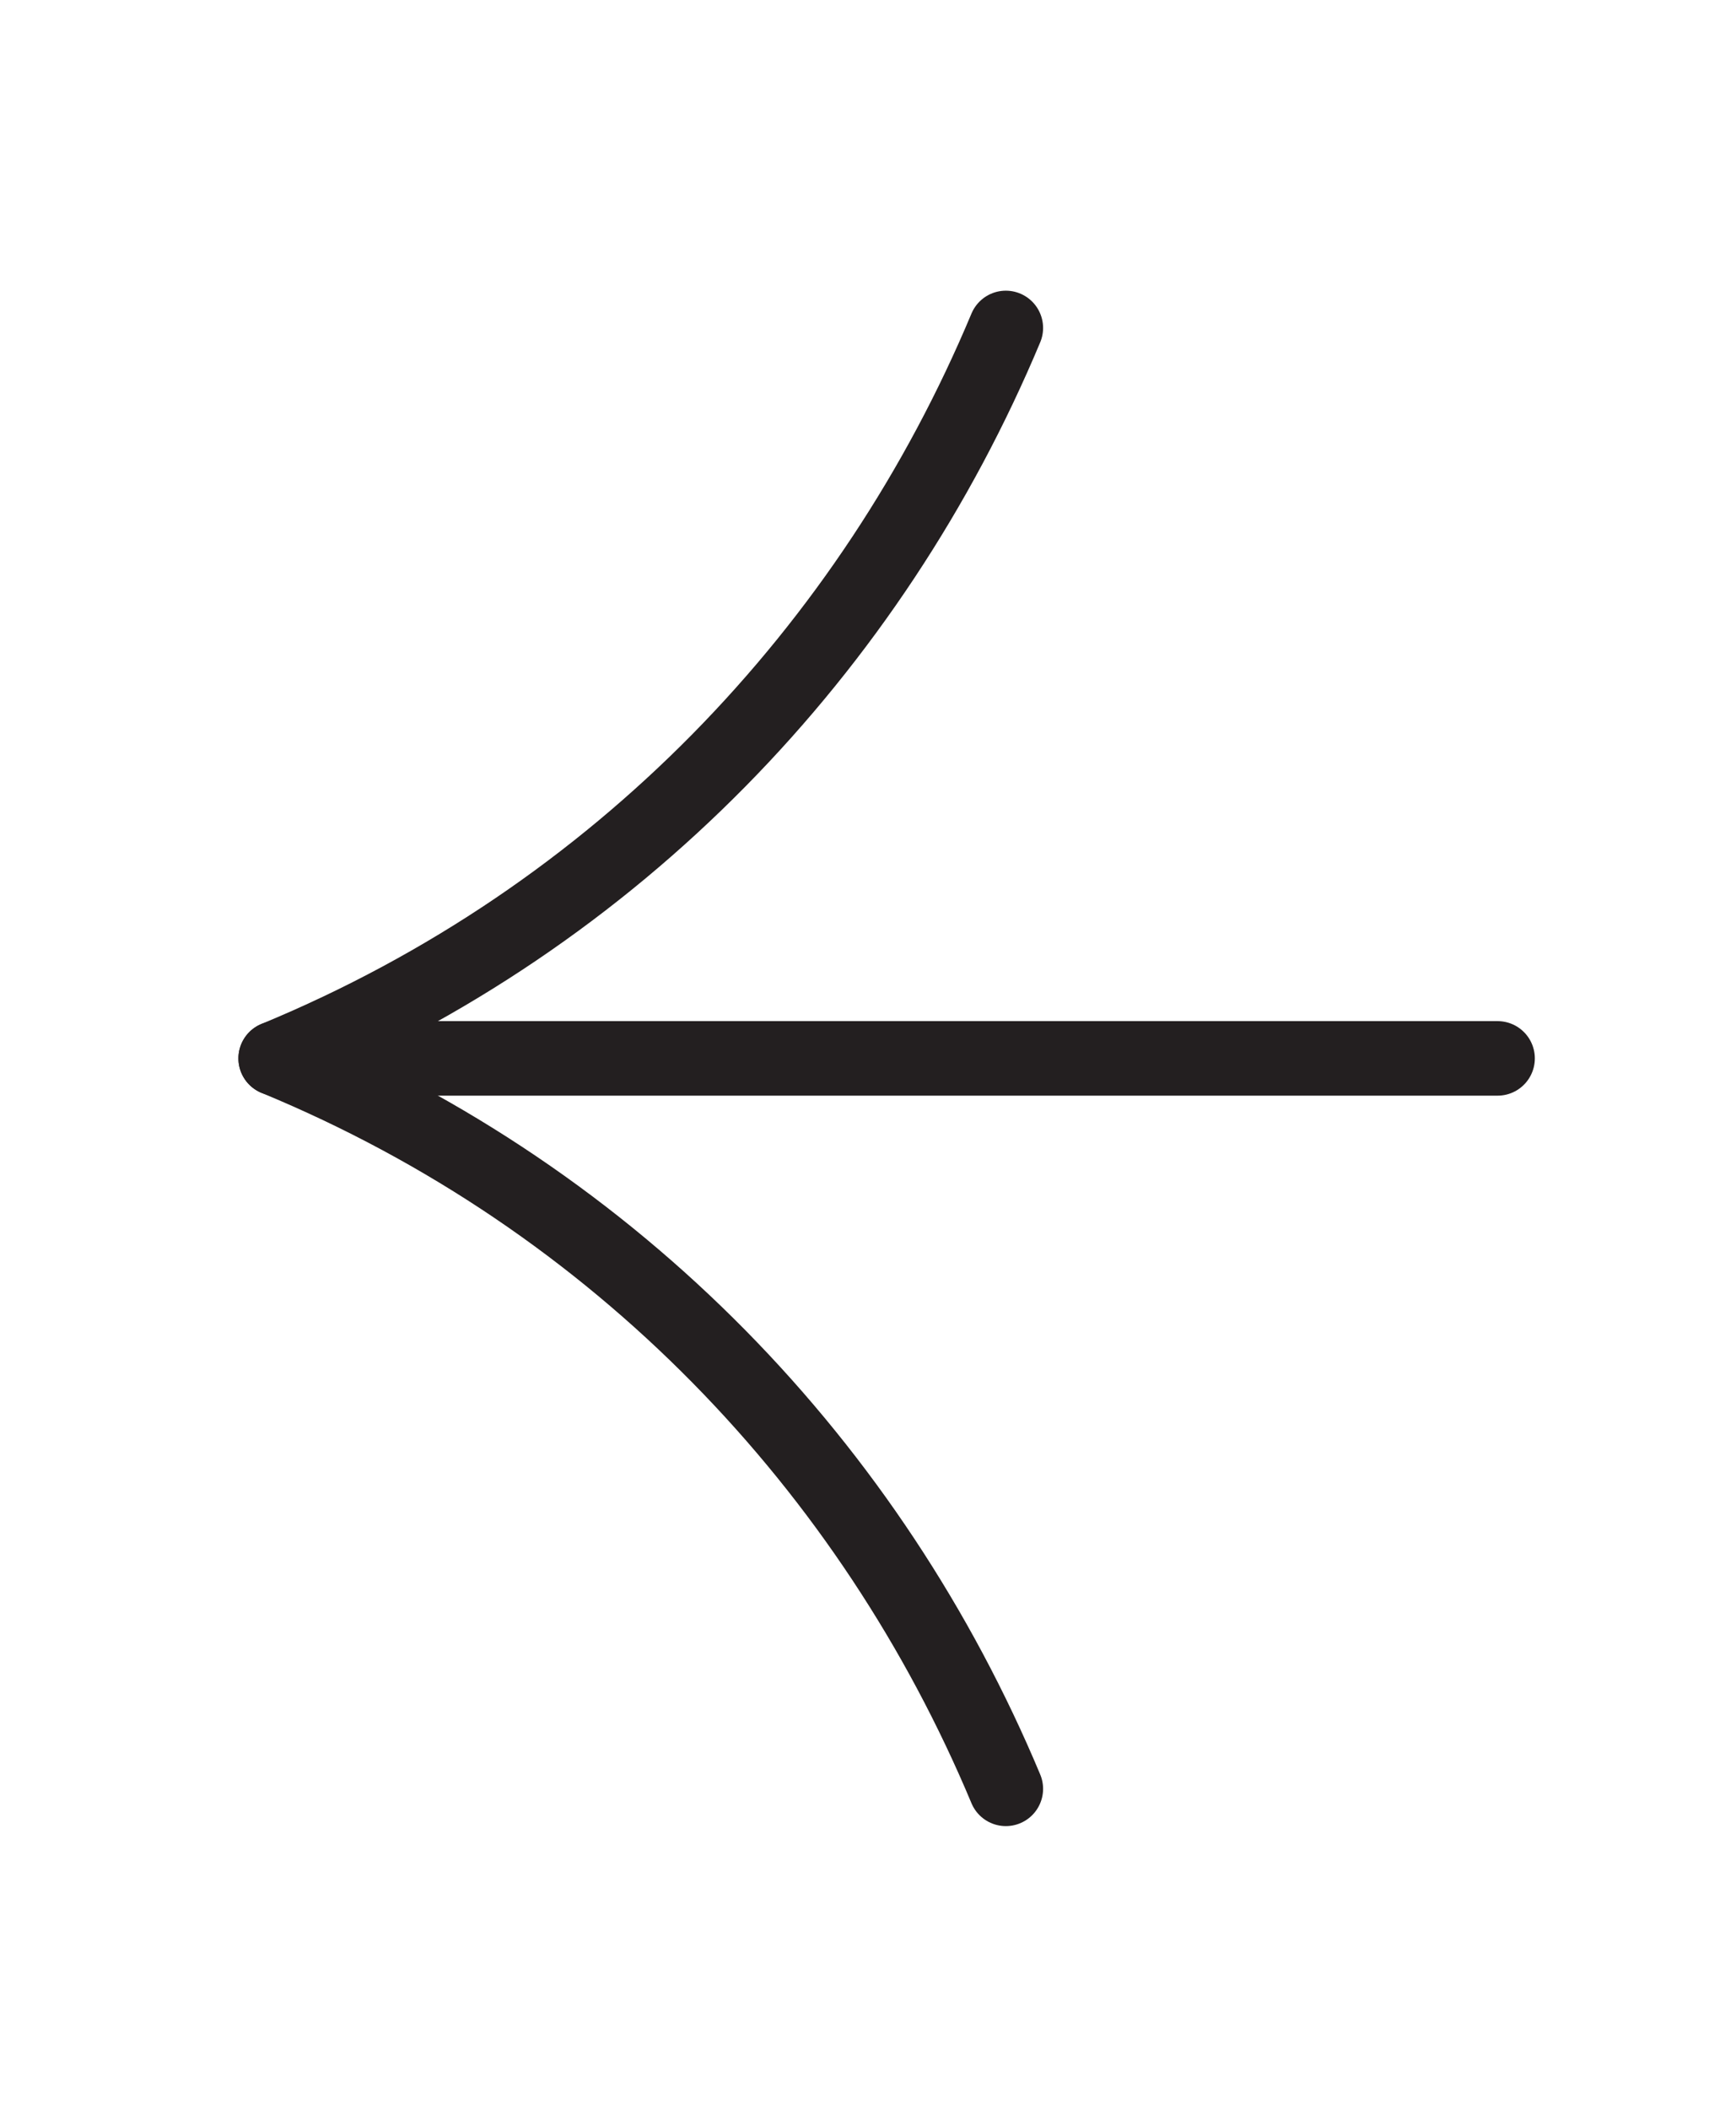 <?xml version="1.0" encoding="utf-8"?>
<!-- Generator: Adobe Illustrator 17.1.0, SVG Export Plug-In . SVG Version: 6.00 Build 0)  -->
<!DOCTYPE svg PUBLIC "-//W3C//DTD SVG 1.1//EN" "http://www.w3.org/Graphics/SVG/1.1/DTD/svg11.dtd">
<svg version="1.1" xmlns="http://www.w3.org/2000/svg" xmlns:xlink="http://www.w3.org/1999/xlink" x="0px" y="0px"
	 viewBox="0 0 23.3 28.3" enable-background="new 0 0 23.3 28.3" xml:space="preserve">
<g id="Layer_3">
</g>
<g id="Layer_1">
	<path fill="none" stroke="#231F20" stroke-linecap="round" stroke-linejoin="round" stroke-miterlimit="10" d="M13.5,4.4
		c-1.8,4.3-5.2,7.9-9.8,9.8c4.6,1.9,8,5.5,9.8,9.8"/>
	
		<line fill="none" stroke="#231F20" stroke-linecap="round" stroke-linejoin="round" stroke-miterlimit="10" x1="3.7" y1="14.2" x2="20.1" y2="14.2"/>
</g>
<g id="Layer_2">
</g>
</svg>

